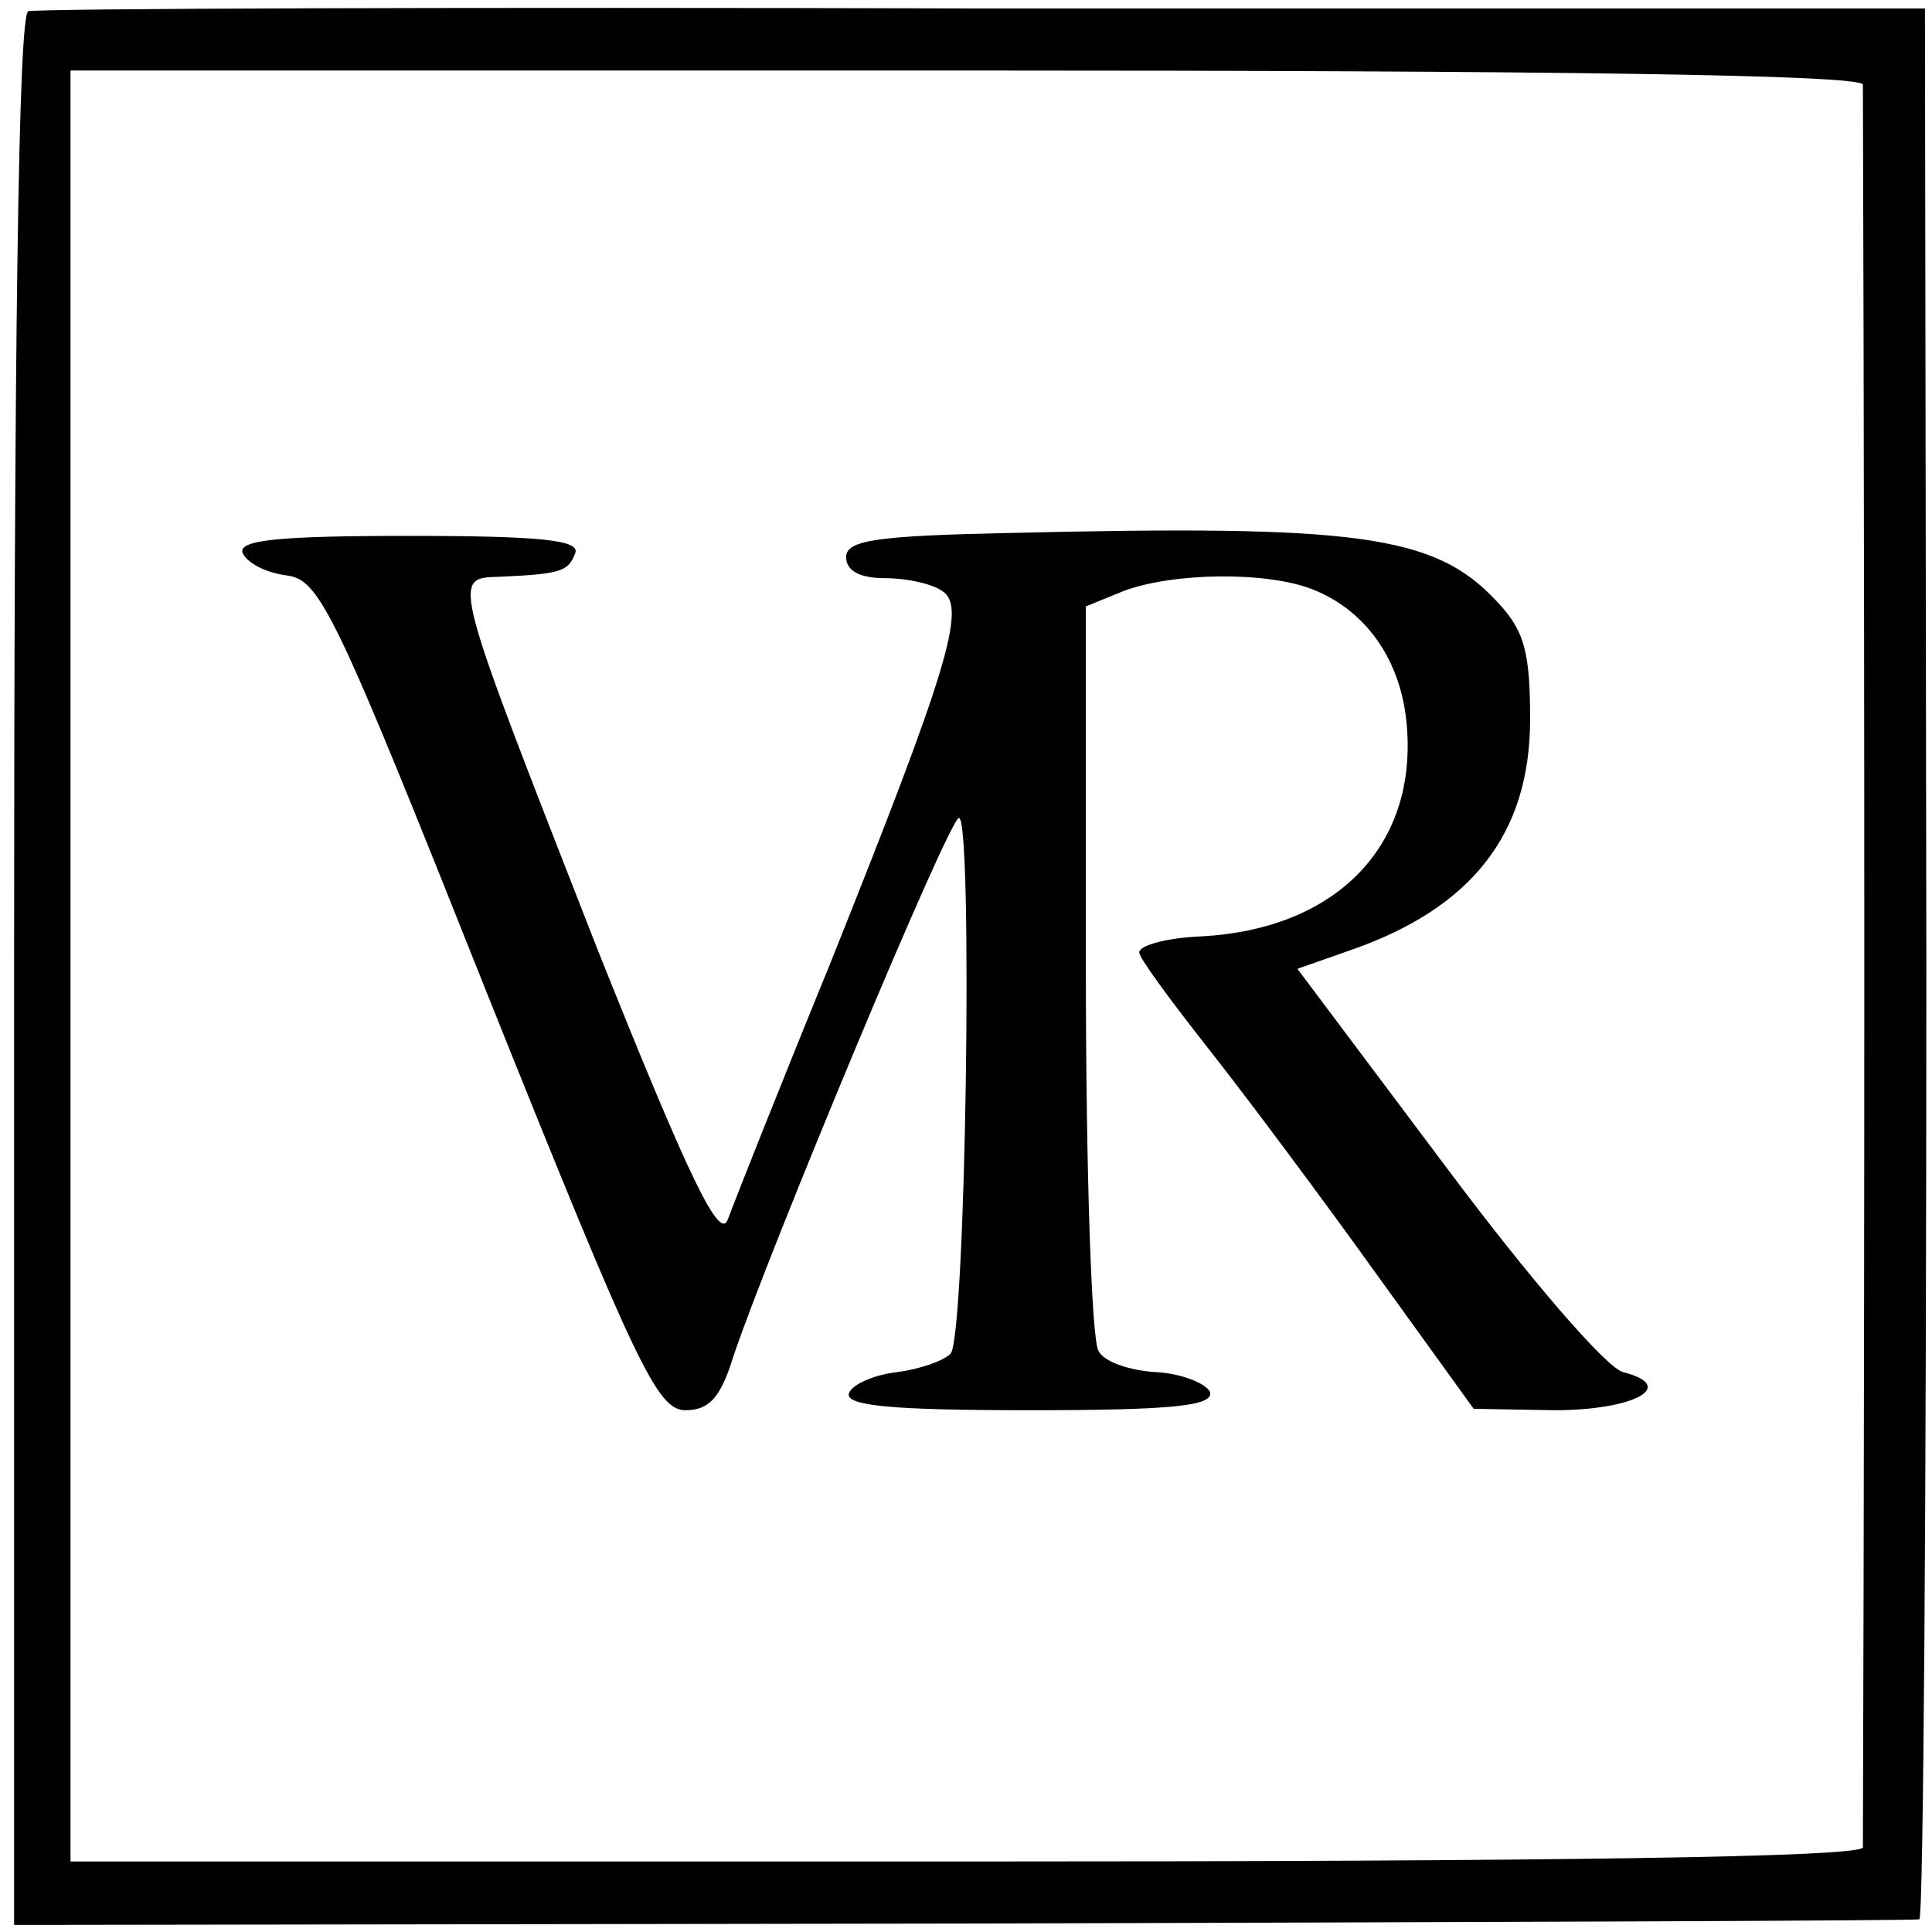 <?xml version="1.0" standalone="no"?>
<!DOCTYPE svg PUBLIC "-//W3C//DTD SVG 20010904//EN"
 "http://www.w3.org/TR/2001/REC-SVG-20010904/DTD/svg10.dtd">
<svg version="1.0" xmlns="http://www.w3.org/2000/svg"
 width="137pt" height="137pt" viewBox="0 0 137 137"
 preserveAspectRatio="xMidYMid meet">
<g transform="translate(0,137) scale(0.1,-0.1)"
fill="#000000" stroke="none">
<path d="M20 1362 c-7 -3 -10 -238 -10 -680 l0 -677 672 1 c370 1 676 2 679 3
3 0 5 306 5 678 l-1 677 -668 0 c-367 1 -672 0 -677 -2z m1301 -52 c0 -5 1
-287 1 -625 0 -338 -1 -619 -1 -625 -1 -7 -220 -10 -636 -10 l-635 0 0 635 0
635 635 0 c416 0 635 -3 636 -10z"/>
<path d="M713 992 c-91 -2 -113 -5 -113 -17 0 -10 10 -15 28 -15 15 0 33 -4
40 -9 18 -11 4 -56 -80 -266 -36 -88 -68 -169 -72 -180 -6 -15 -28 31 -92 191
-104 266 -104 264 -70 265 45 2 49 4 54 17 3 9 -25 12 -118 12 -93 0 -121 -3
-118 -12 3 -7 16 -14 31 -16 24 -3 34 -24 143 -298 105 -262 120 -294 140
-294 17 0 25 9 34 38 24 72 153 382 160 382 10 0 5 -369 -6 -380 -5 -5 -22
-11 -38 -13 -17 -2 -32 -9 -34 -15 -3 -9 32 -12 128 -12 101 0 131 3 128 13
-3 6 -20 13 -38 14 -18 1 -37 7 -41 15 -5 7 -9 129 -9 271 l0 257 27 11 c35
13 101 14 134 1 40 -16 65 -54 67 -103 4 -82 -53 -138 -146 -143 -26 -1 -46
-7 -44 -12 1 -5 24 -36 50 -69 26 -33 79 -104 117 -157 l70 -97 57 -1 c57 0
88 17 49 27 -12 3 -67 67 -126 146 l-105 140 37 13 c87 30 128 83 128 164 0
48 -4 63 -24 84 -44 47 -99 54 -348 48z"/>
</g>
</svg>

